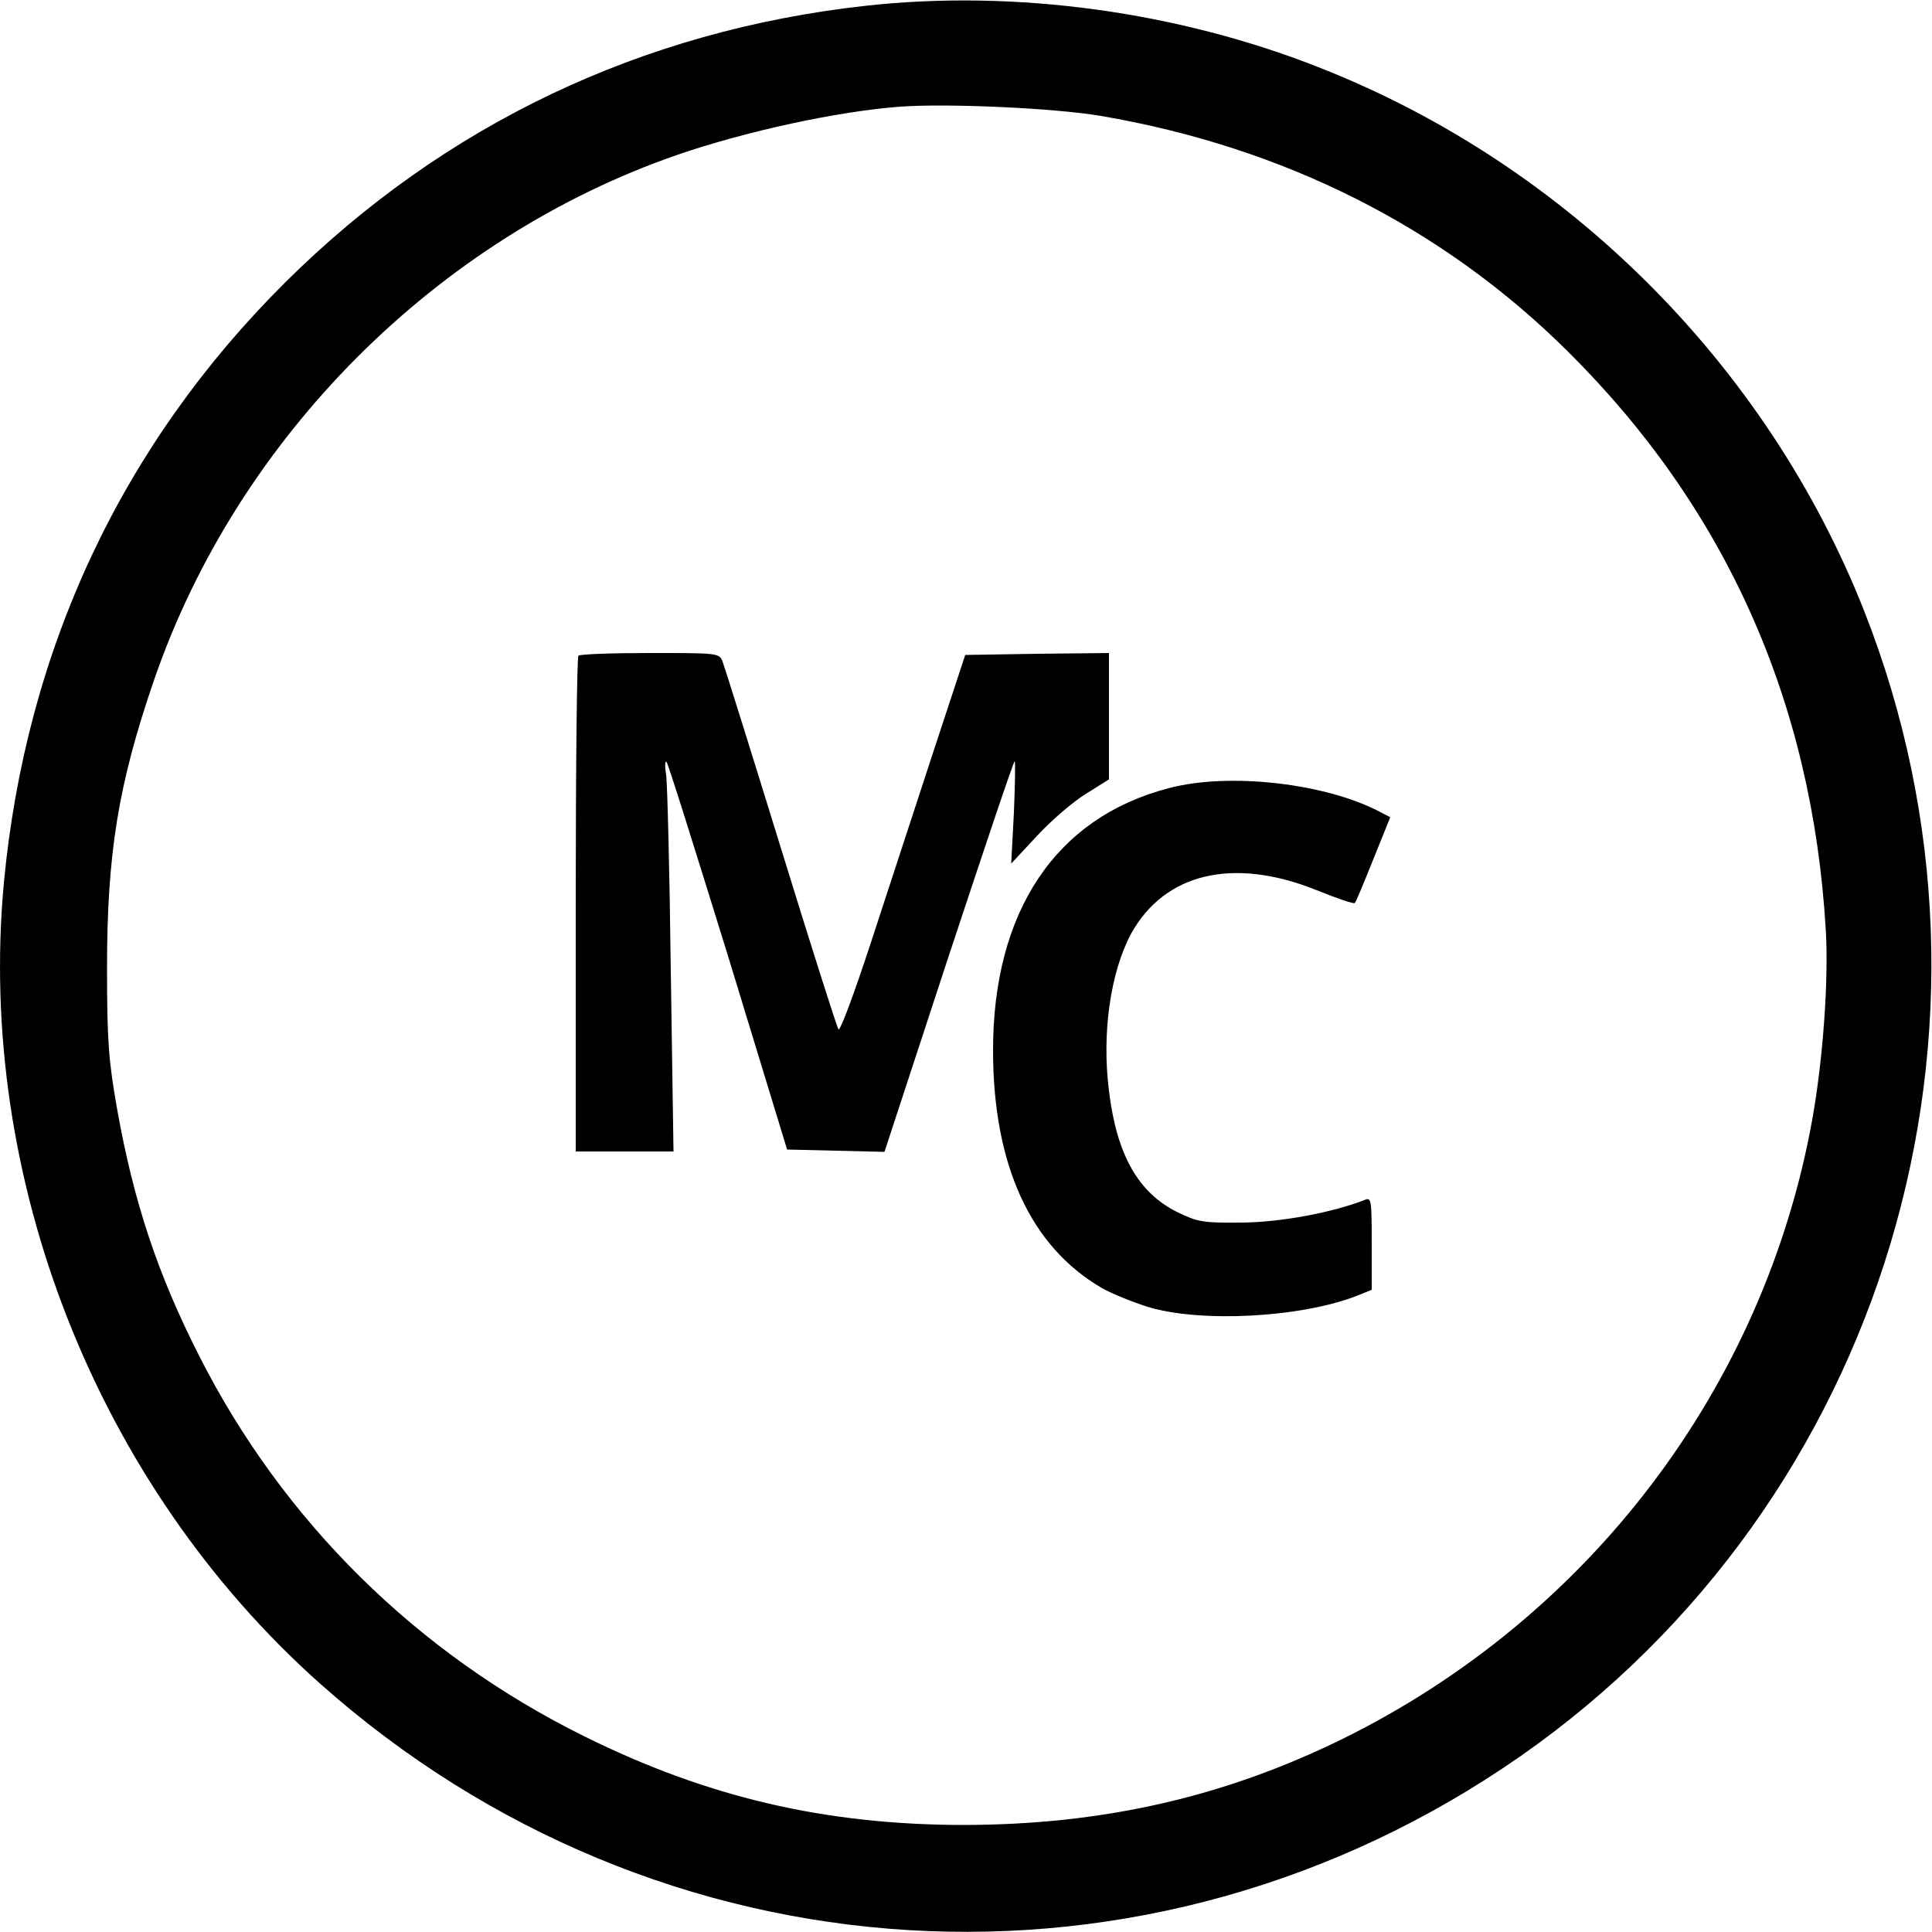 <?xml version="1.0" standalone="no"?>
<!DOCTYPE svg PUBLIC "-//W3C//DTD SVG 20010904//EN"
 "http://www.w3.org/TR/2001/REC-SVG-20010904/DTD/svg10.dtd">
<svg version="1.0" xmlns="http://www.w3.org/2000/svg"
 width="500pt" height="500pt" viewBox="0 0 500 500"
 preserveAspectRatio="xMidYMid meet">
<g transform="translate(0,500) scale(0.1,-0.1)"
fill="#000000" stroke="none">
<path d="M2240 4985 c-579 -64 -1091 -308 -1501 -715 -424 -421 -672 -951
-729 -1555 -71 -766 241 -1557 817 -2071 878 -782 2147 -859 3108 -189 944
659 1313 1890 889 2965 -251 635 -767 1151 -1404 1403 -369 147 -793 205
-1180 162z m609 -285 c474 -81 885 -288 1209 -610 409 -406 632 -906 667
-1495 8 -129 -7 -337 -35 -493 -125 -692 -576 -1287 -1215 -1602 -309 -152
-625 -223 -985 -223 -357 1 -660 72 -977 229 -433 214 -780 556 -997 984 -108
212 -170 399 -213 640 -22 126 -26 174 -26 365 0 296 29 476 122 746 216 627
732 1144 1356 1359 178 61 414 112 575 124 125 9 402 -4 519 -24z"/>
<path d="M1497 3303 c-4 -3 -7 -294 -7 -645 l0 -638 126 0 127 0 -7 468 c-3
257 -9 485 -12 507 -4 22 -3 37 1 33 4 -3 75 -231 160 -505 l152 -498 126 -3
126 -3 166 506 c92 278 168 505 171 505 2 0 1 -60 -2 -132 l-7 -133 67 72 c37
40 94 89 127 109 l59 37 0 164 0 163 -186 -2 -186 -3 -84 -255 c-46 -140 -118
-360 -160 -489 -42 -128 -79 -229 -84 -225 -4 5 -71 216 -149 469 -78 253
-146 470 -151 483 -9 22 -12 22 -188 22 -98 0 -182 -3 -185 -7z"/>
<path d="M3024 2960 c-292 -76 -454 -319 -454 -678 0 -297 97 -508 281 -615
24 -14 78 -36 119 -49 137 -42 398 -28 543 29 l37 15 0 120 c0 110 -1 120 -17
113 -84 -33 -217 -58 -318 -59 -102 -1 -114 1 -168 27 -101 50 -157 148 -177
314 -19 149 4 307 57 406 87 158 265 200 481 113 52 -21 96 -36 98 -33 3 2 24
53 48 113 l44 109 -25 13 c-141 75 -392 104 -549 62z"/>
</g>
</svg>
